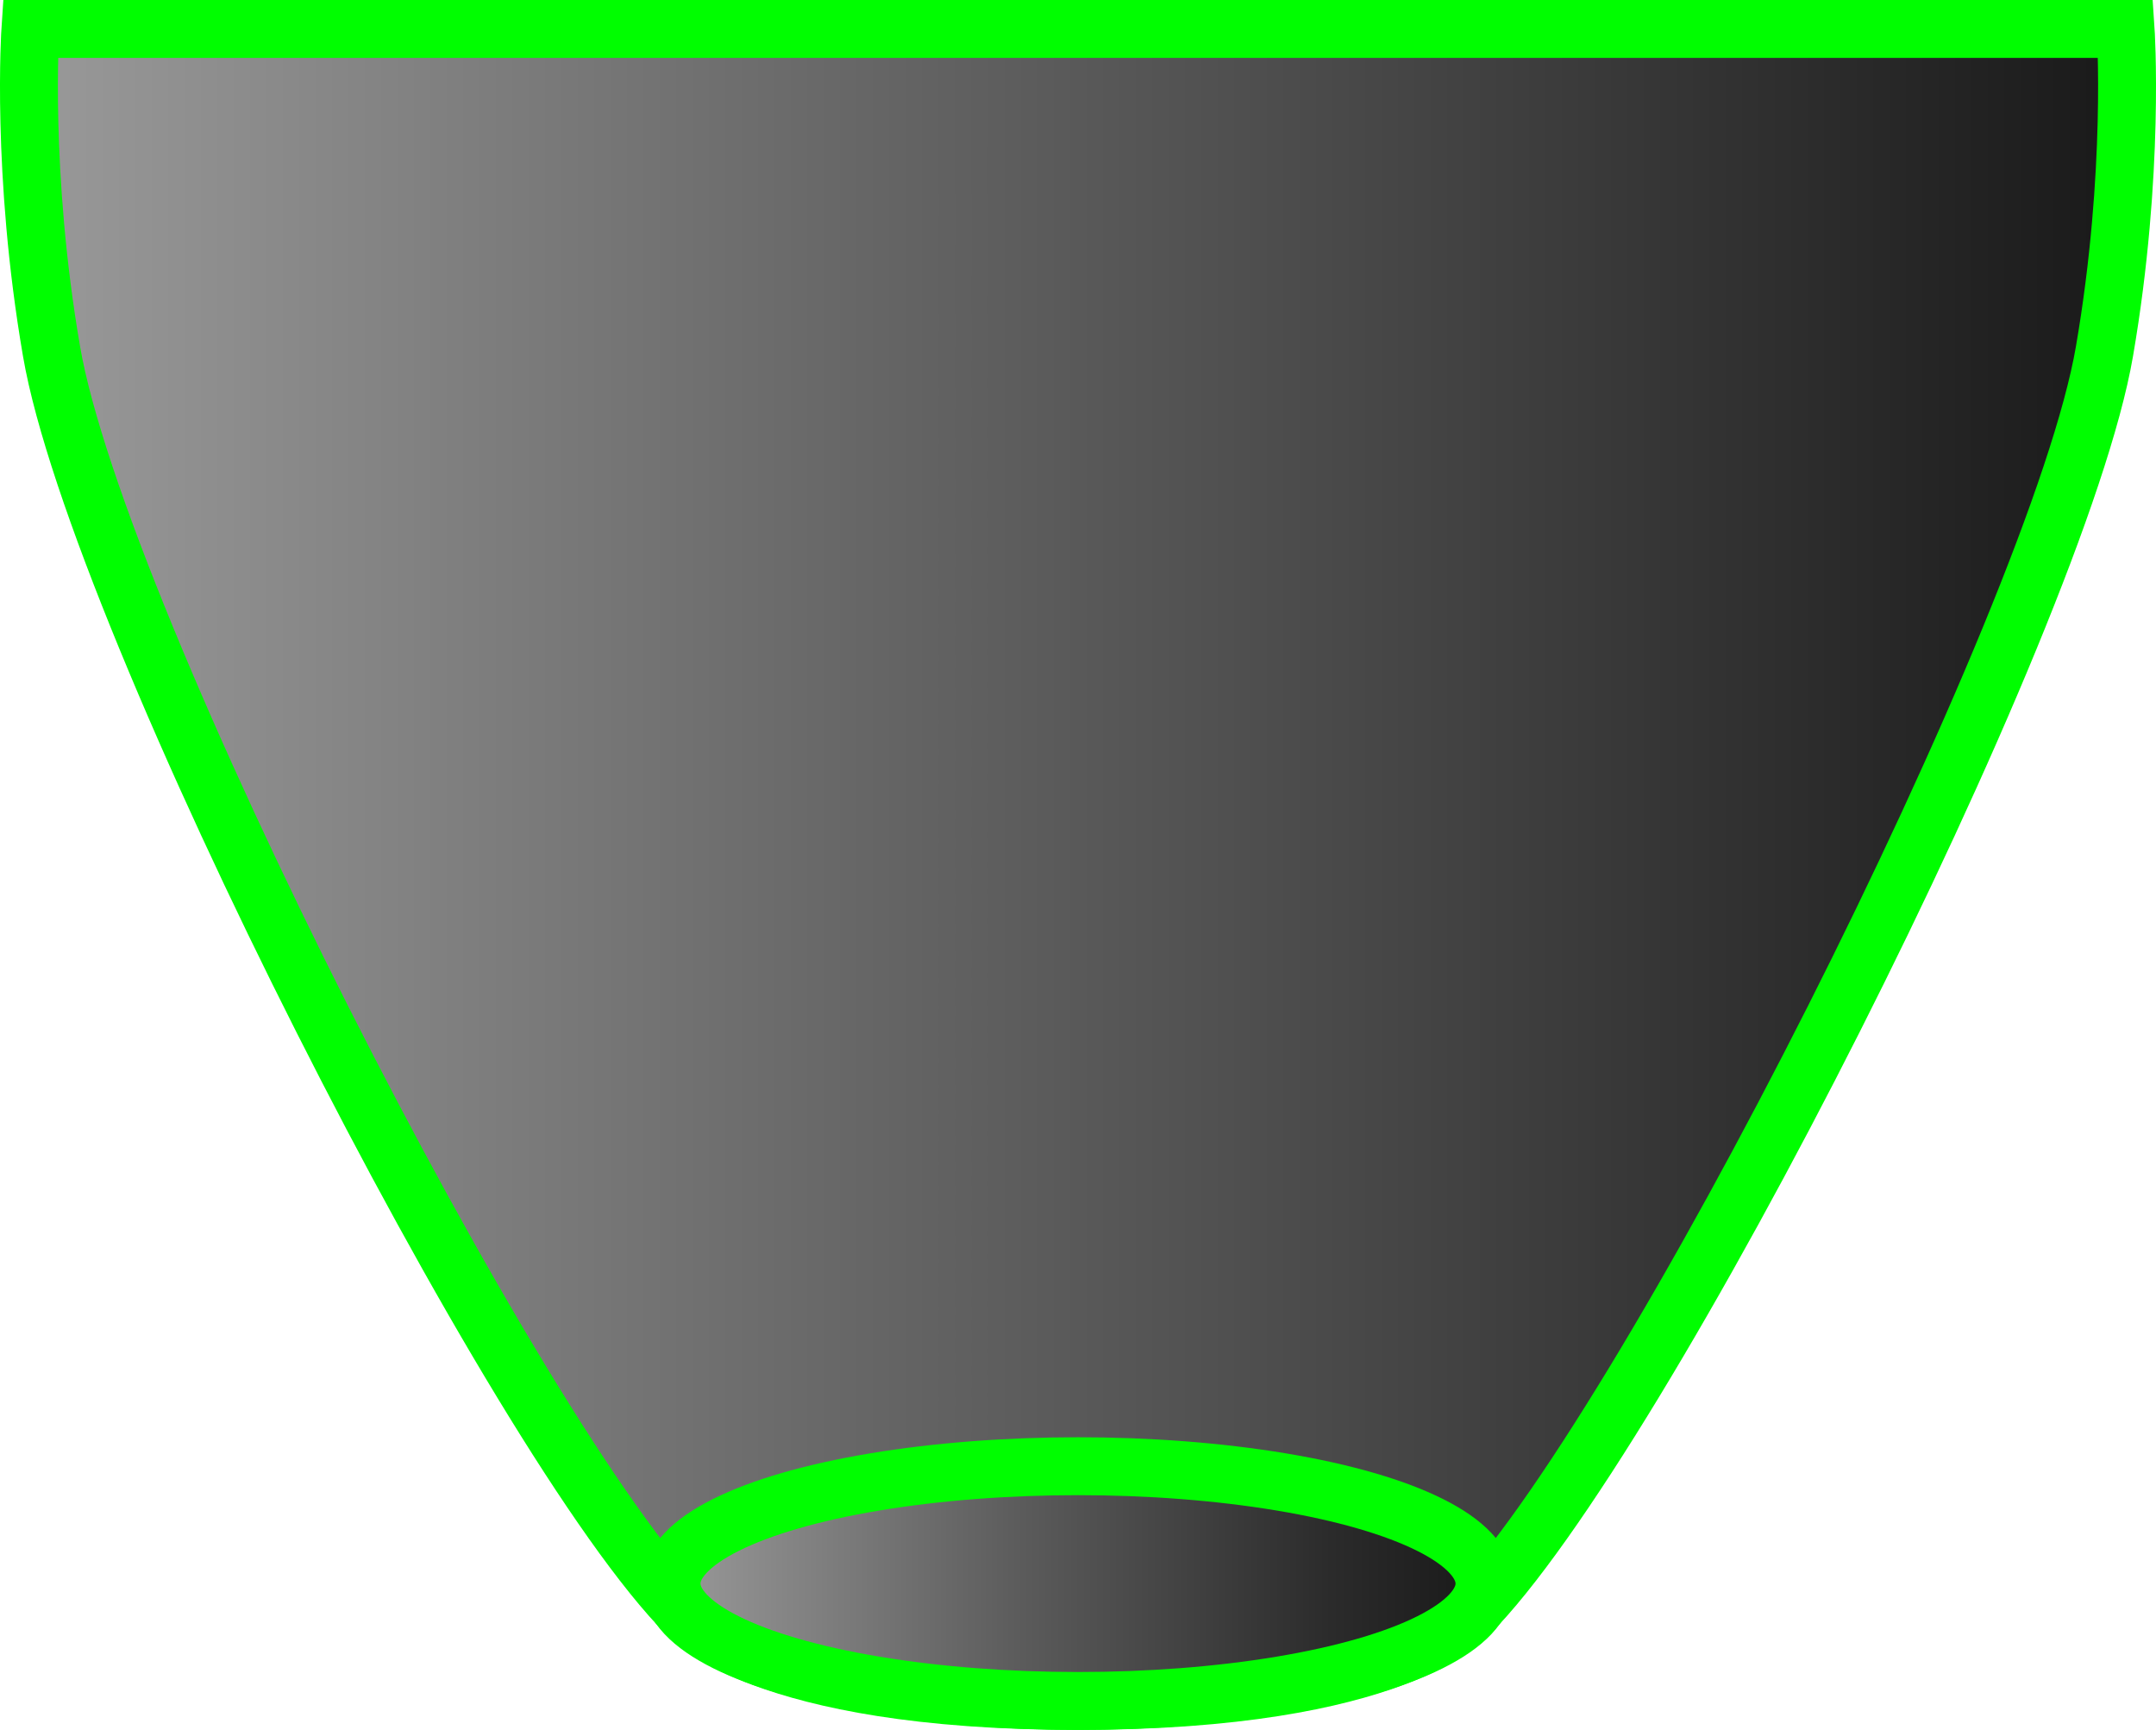 <?xml version="1.0" encoding="iso-8859-1"?>
<!-- Generator: Adobe Illustrator 18.0.0, SVG Export Plug-In . SVG Version: 6.00 Build 0)  -->
<!DOCTYPE svg PUBLIC "-//W3C//DTD SVG 1.1//EN" "http://www.w3.org/Graphics/SVG/1.1/DTD/svg11.dtd">
<svg version="1.1" xmlns="http://www.w3.org/2000/svg" xmlns:xlink="http://www.w3.org/1999/xlink" x="0px" y="0px"
	 viewBox="0 0 37.234 29.875" style="enable-background:new 0 0 37.234 29.875;" xml:space="preserve">
<g id="APU_x5F_Running">
	<linearGradient id="SVGID_1_" gradientUnits="userSpaceOnUse" x1="0.5" y1="14.938" x2="36.734" y2="14.938">
		<stop  offset="0" style="stop-color:#999999"/>
		<stop  offset="1" style="stop-color:#191919"/>
	</linearGradient>
	<path style="fill:url(#SVGID_1_);" d="M18.617,29.375c-5.523,0-6.746-1.49-6.746-1.49C8.904,24.918,1.685,10.701,0.89,6.068
		C0.357,2.973,0.525,0.5,0.525,0.5h36.184c0,0,0.168,2.473-0.365,5.568c-0.795,4.633-8.014,18.85-10.981,21.816
		C25.363,27.885,24.14,29.375,18.617,29.375z"/>
	<path style="fill:none;stroke:#00FE00;" d="M18.617,29.375c-5.523,0-6.746-1.49-6.746-1.49C8.904,24.918,1.685,10.701,0.89,6.068
		C0.357,2.973,0.525,0.5,0.525,0.5h36.184c0,0,0.168,2.473-0.365,5.568c-0.795,4.633-8.014,18.85-10.981,21.816
		C25.363,27.885,24.14,29.375,18.617,29.375z"/>
	<linearGradient id="SVGID_2_" gradientUnits="userSpaceOnUse" x1="11.597" y1="27.349" x2="25.636" y2="27.349">
		<stop  offset="0" style="stop-color:#999999"/>
		<stop  offset="0.432" style="stop-color:#5B5B5B"/>
		<stop  offset="0.812" style="stop-color:#2B2B2B"/>
		<stop  offset="1" style="stop-color:#191919"/>
	</linearGradient>
	<ellipse style="fill:url(#SVGID_2_);stroke:#00FE00;" cx="18.617" cy="27.348" rx="7.02" ry="2.027"/>
</g>
<g id="Layer_1">
</g>
</svg>

